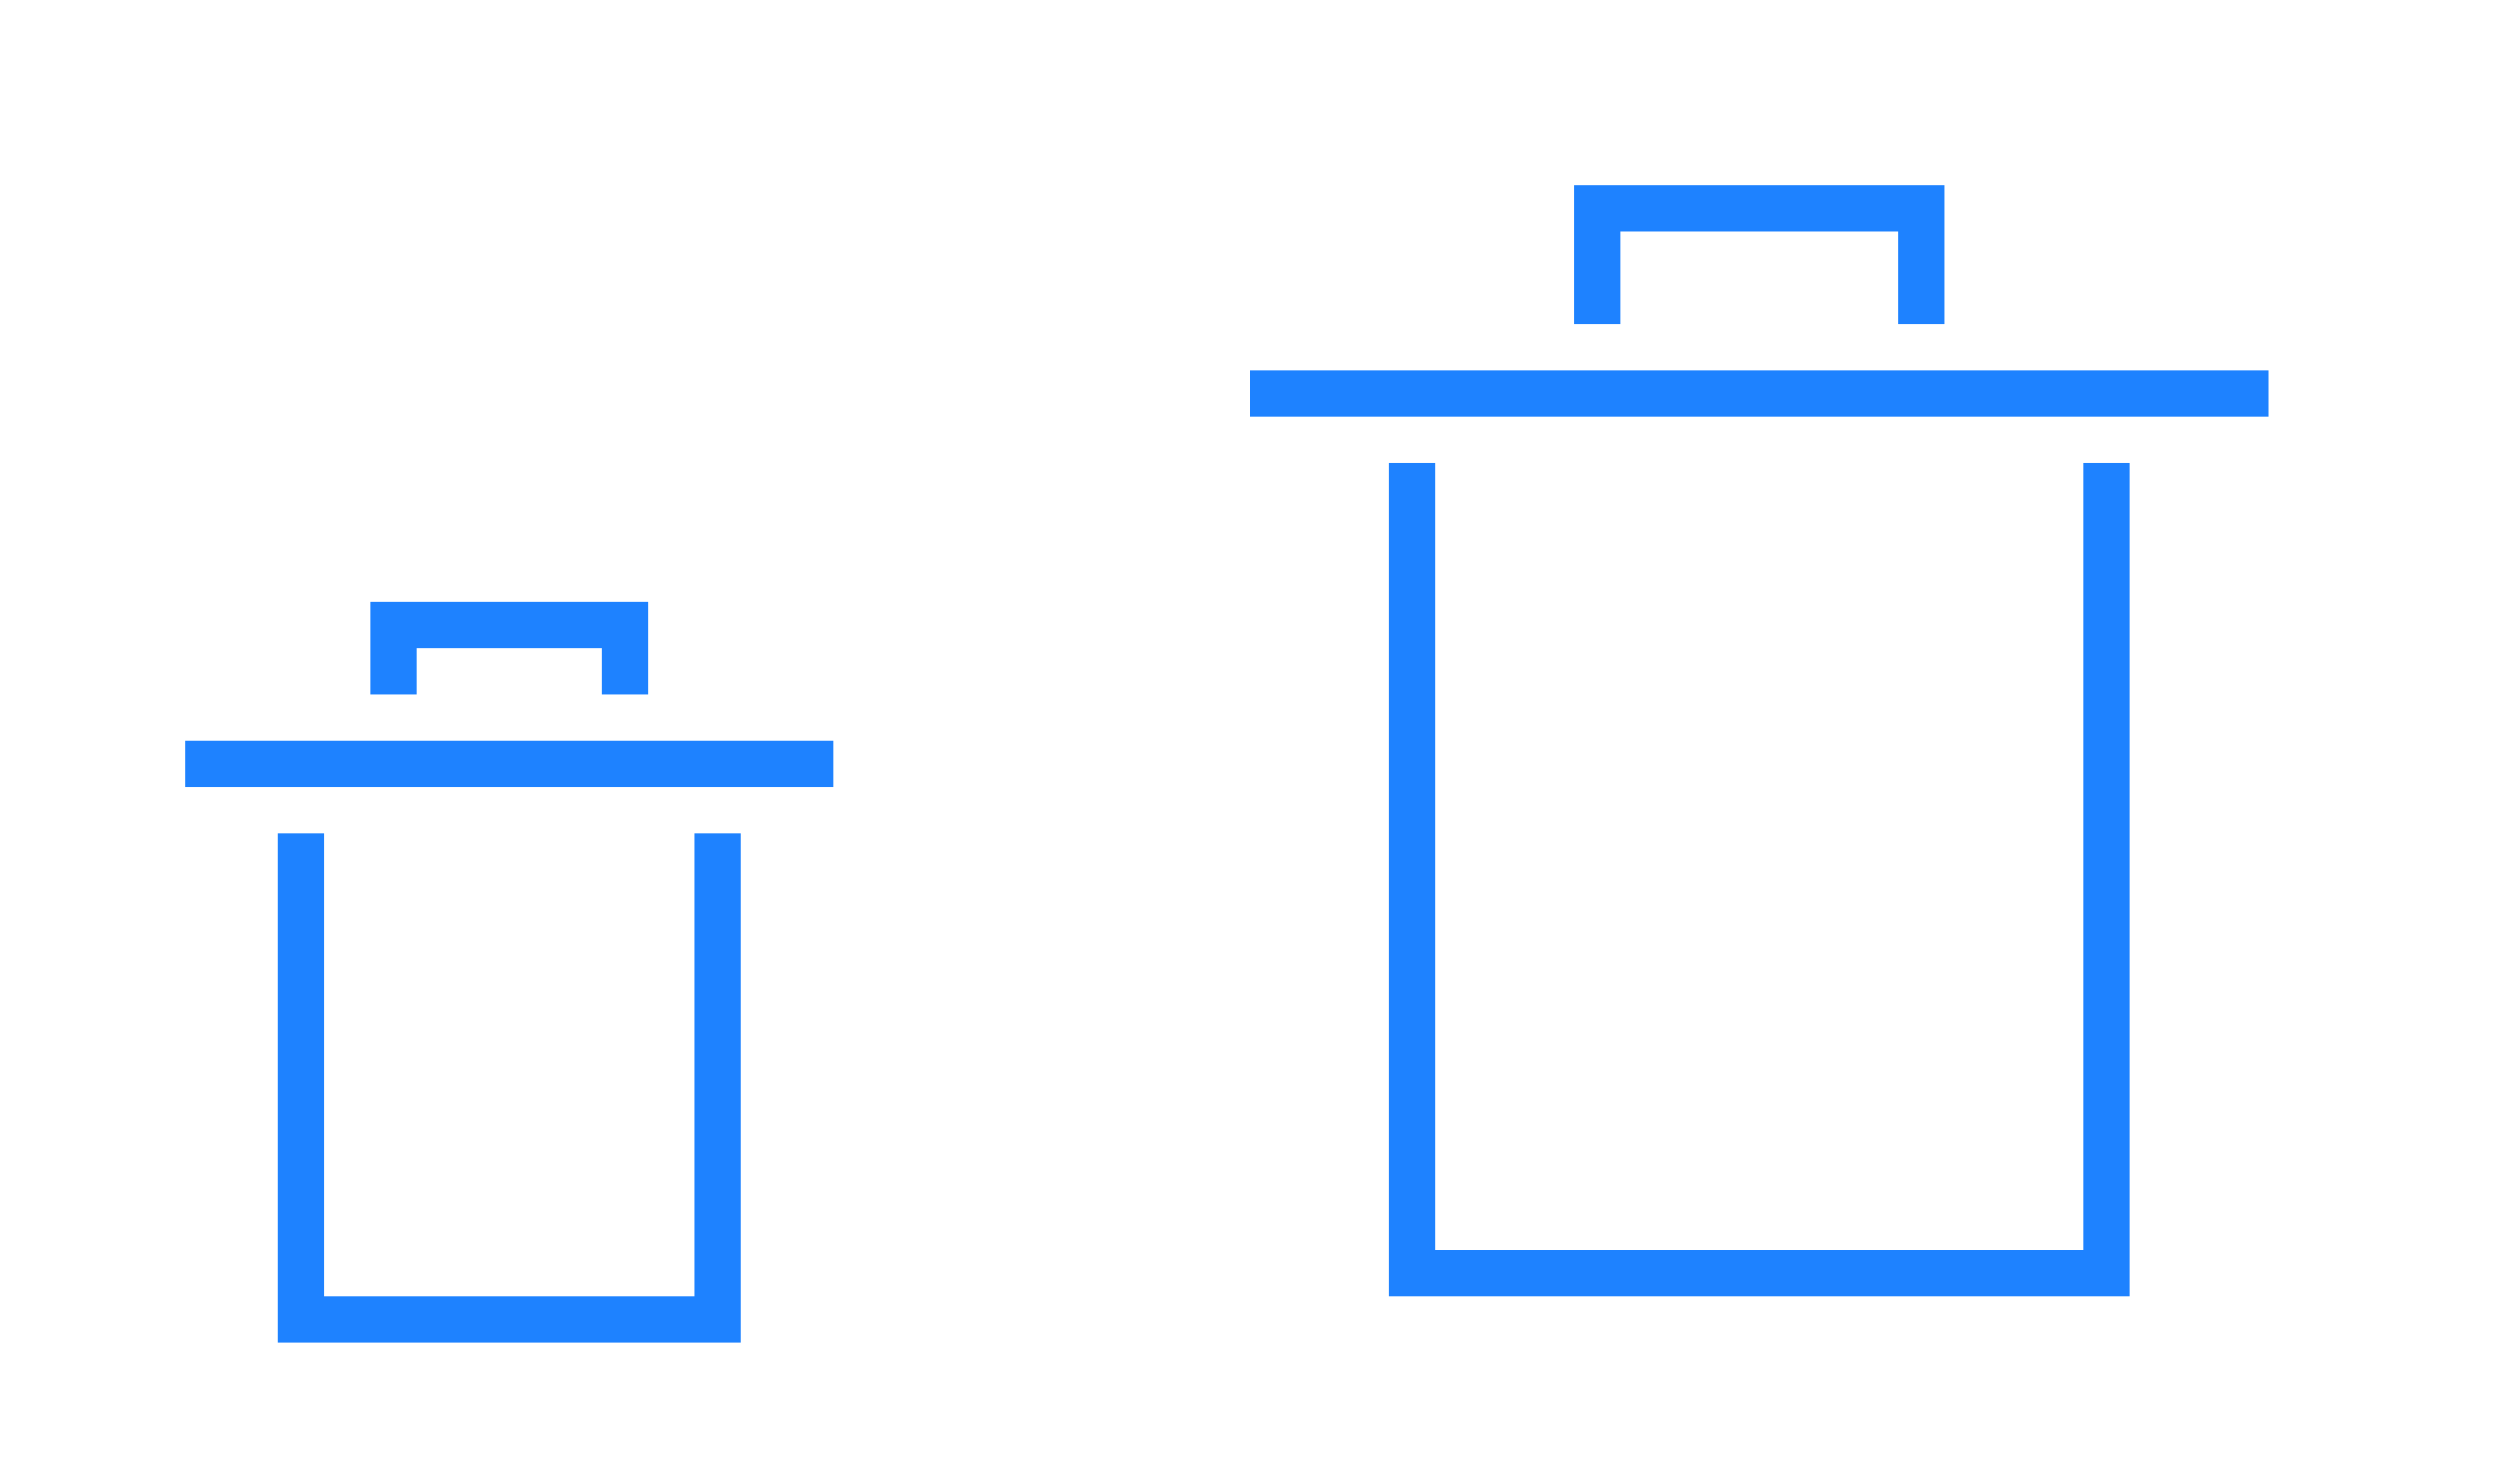 <svg id="svg2" viewBox="0 0 54 32" xmlns="http://www.w3.org/2000/svg">
    <style
        type="text/css"
        id="current-color-scheme">
        .ColorScheme-NegativeText {
            color:#da4453;
        }
    </style>
    <g id="22-22-edit-delete">
        <path id="path9" d="m0 10v22h22v-22z" fill="none"/>
        <path id="path832" d="m8 13v2h1v-1h4v1h1v-2zm-4 3v1h14v-1zm2 2v11h10v-11h-1v10h-8v-10z" class="ColorScheme-NegativeText" fill="#1e82ff"/>
    </g>
    <g id="edit-delete">
        <path id="path14" d="m22 0v32h32v-32z" fill="none"/>
        <path id="path863" d="m46 10v18h-16v-18h1v17h14v-17zm3-2h-22v1h22zm-7-4v3h-1v-2h-6v2h-1v-3z" class="ColorScheme-NegativeText" fill="#1e82ff"/>
    </g>
    <g id="16-16-edit-delete">
        <path id="rect925" d="m-16 16h16v16h-16z" fill="none"/>
        <path id="path915" d="m-11 18v2h1v-1h4v1h1v-2h-5zm-3 3v1h2v8h8v-8h2v-1zm3 1h6v7h-6z" class="ColorScheme-NegativeText" fill="#1e82ff"/>
    </g>
</svg>
